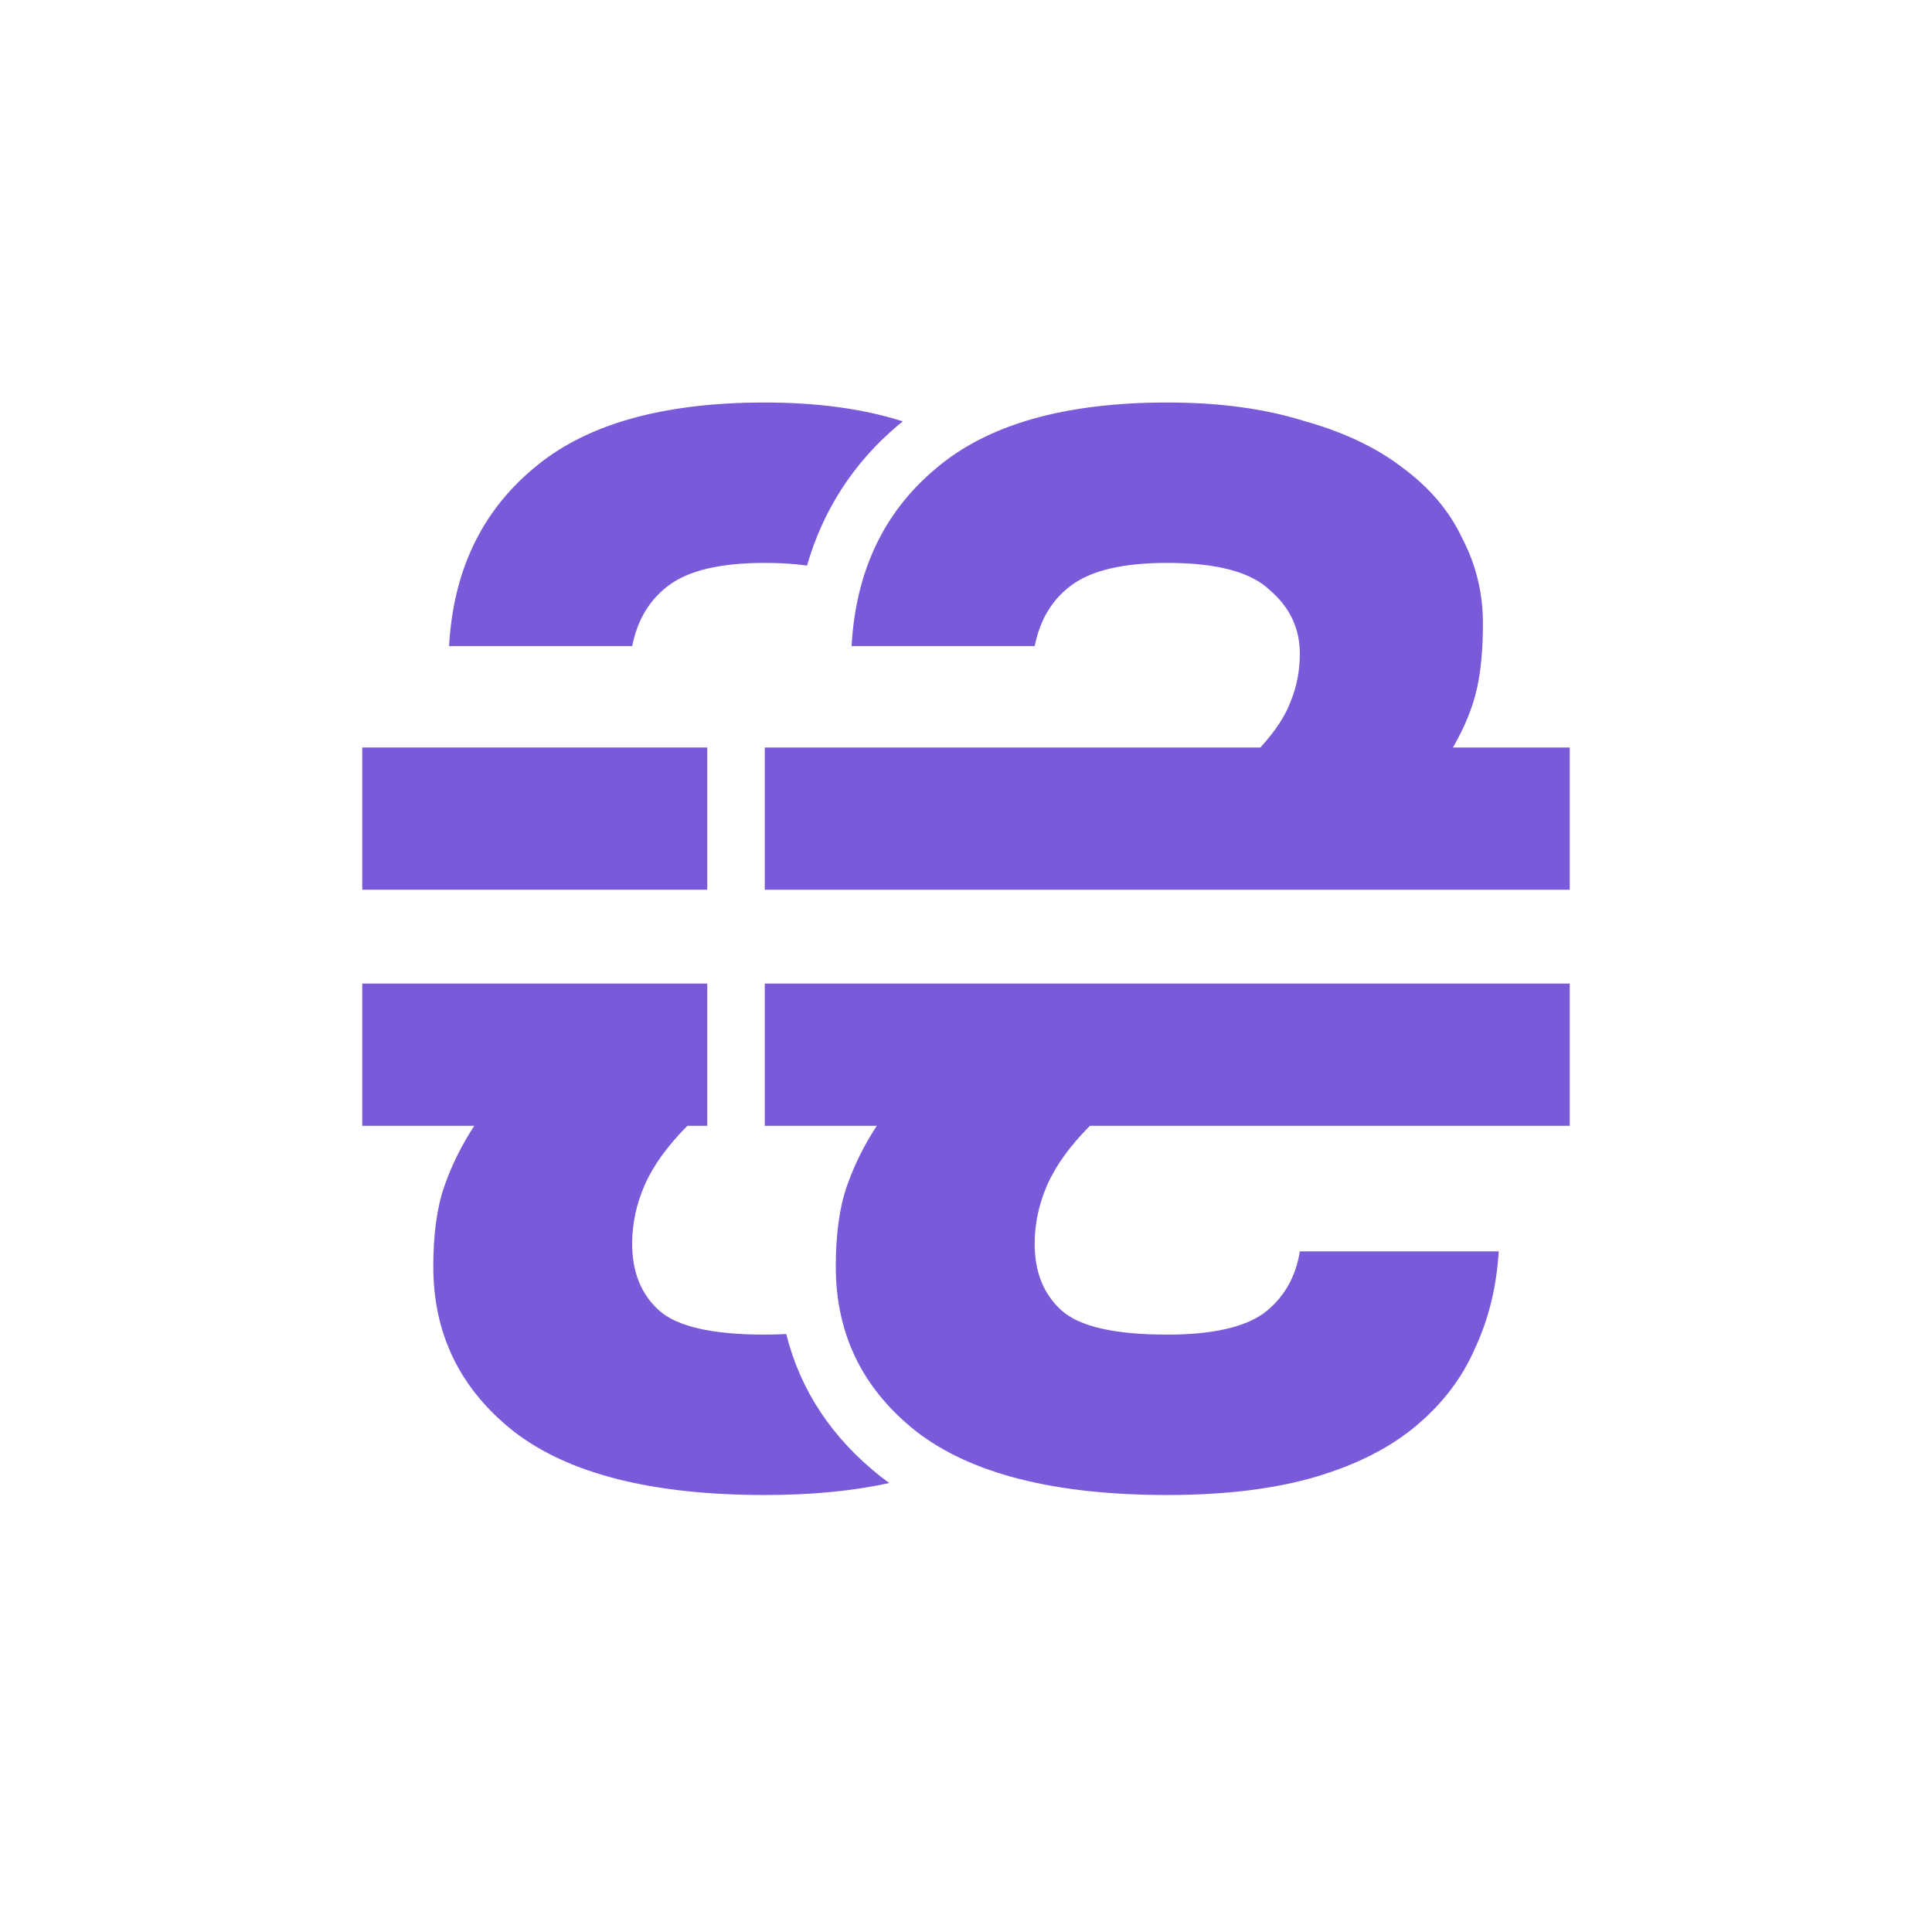 <svg width="48" height="48" viewBox="0 0 48 48" fill="none" xmlns="http://www.w3.org/2000/svg">
<path d="M19 18.571H31.314C31.68 18.17 31.928 17.794 32.059 17.444C32.216 17.068 32.294 16.667 32.294 16.241C32.294 15.614 32.046 15.088 31.549 14.662C31.078 14.21 30.229 13.985 29 13.985C27.902 13.985 27.105 14.173 26.608 14.549C26.137 14.9 25.837 15.401 25.706 16.053H21.157C21.261 14.198 21.954 12.732 23.235 11.654C24.516 10.551 26.438 10 29 10C30.281 10 31.405 10.15 32.373 10.451C33.366 10.727 34.19 11.115 34.843 11.617C35.523 12.118 36.02 12.707 36.333 13.383C36.673 14.035 36.843 14.737 36.843 15.489C36.843 16.14 36.791 16.692 36.686 17.143C36.582 17.594 36.386 18.07 36.098 18.571H39V22.105H19V18.571ZM29 37.143C26.203 37.143 24.124 36.617 22.765 35.564C21.431 34.511 20.765 33.145 20.765 31.466C20.765 30.664 20.856 30 21.039 29.474C21.222 28.947 21.471 28.446 21.784 27.97H19V24.436H39V27.97H27.078C26.582 28.471 26.229 28.96 26.02 29.436C25.811 29.912 25.706 30.401 25.706 30.902C25.706 31.604 25.928 32.155 26.372 32.556C26.817 32.957 27.693 33.158 29 33.158C30.098 33.158 30.895 32.983 31.392 32.632C31.889 32.256 32.19 31.742 32.294 31.09H37.235C37.183 31.967 36.987 32.769 36.647 33.496C36.333 34.223 35.85 34.862 35.196 35.413C34.542 35.965 33.706 36.391 32.686 36.692C31.667 36.992 30.438 37.143 29 37.143Z" fill="#795BDA"/>
<path d="M17.572 18.571H9V22.105H17.572V18.571Z" fill="#795BDA"/>
<path d="M22.429 10.467C22.41 10.462 22.391 10.456 22.373 10.451C21.405 10.15 20.281 10 19 10C16.438 10 14.516 10.551 13.235 11.654C11.954 12.732 11.261 14.198 11.157 16.053H15.706C15.837 15.401 16.137 14.9 16.608 14.549C17.105 14.173 17.902 13.985 19 13.985C19.388 13.985 19.738 14.007 20.05 14.052C20.445 12.686 21.192 11.509 22.31 10.566C22.349 10.533 22.389 10.499 22.429 10.467Z" fill="#795BDA"/>
<path d="M17.572 24.436H9V27.97H11.784C11.471 28.446 11.222 28.947 11.039 29.474C10.856 30 10.765 30.664 10.765 31.466C10.765 33.145 11.431 34.511 12.765 35.564C14.124 36.617 16.203 37.143 19 37.143C20.17 37.143 21.201 37.043 22.094 36.844C22.025 36.795 21.957 36.745 21.891 36.693L21.88 36.685C20.67 35.73 19.879 34.535 19.535 33.143C19.365 33.153 19.187 33.158 19 33.158C17.693 33.158 16.817 32.957 16.373 32.556C15.928 32.155 15.706 31.604 15.706 30.902C15.706 30.401 15.81 29.912 16.02 29.436C16.229 28.96 16.582 28.471 17.078 27.97H17.572V24.436Z" fill="#795BDA"/>
</svg>
